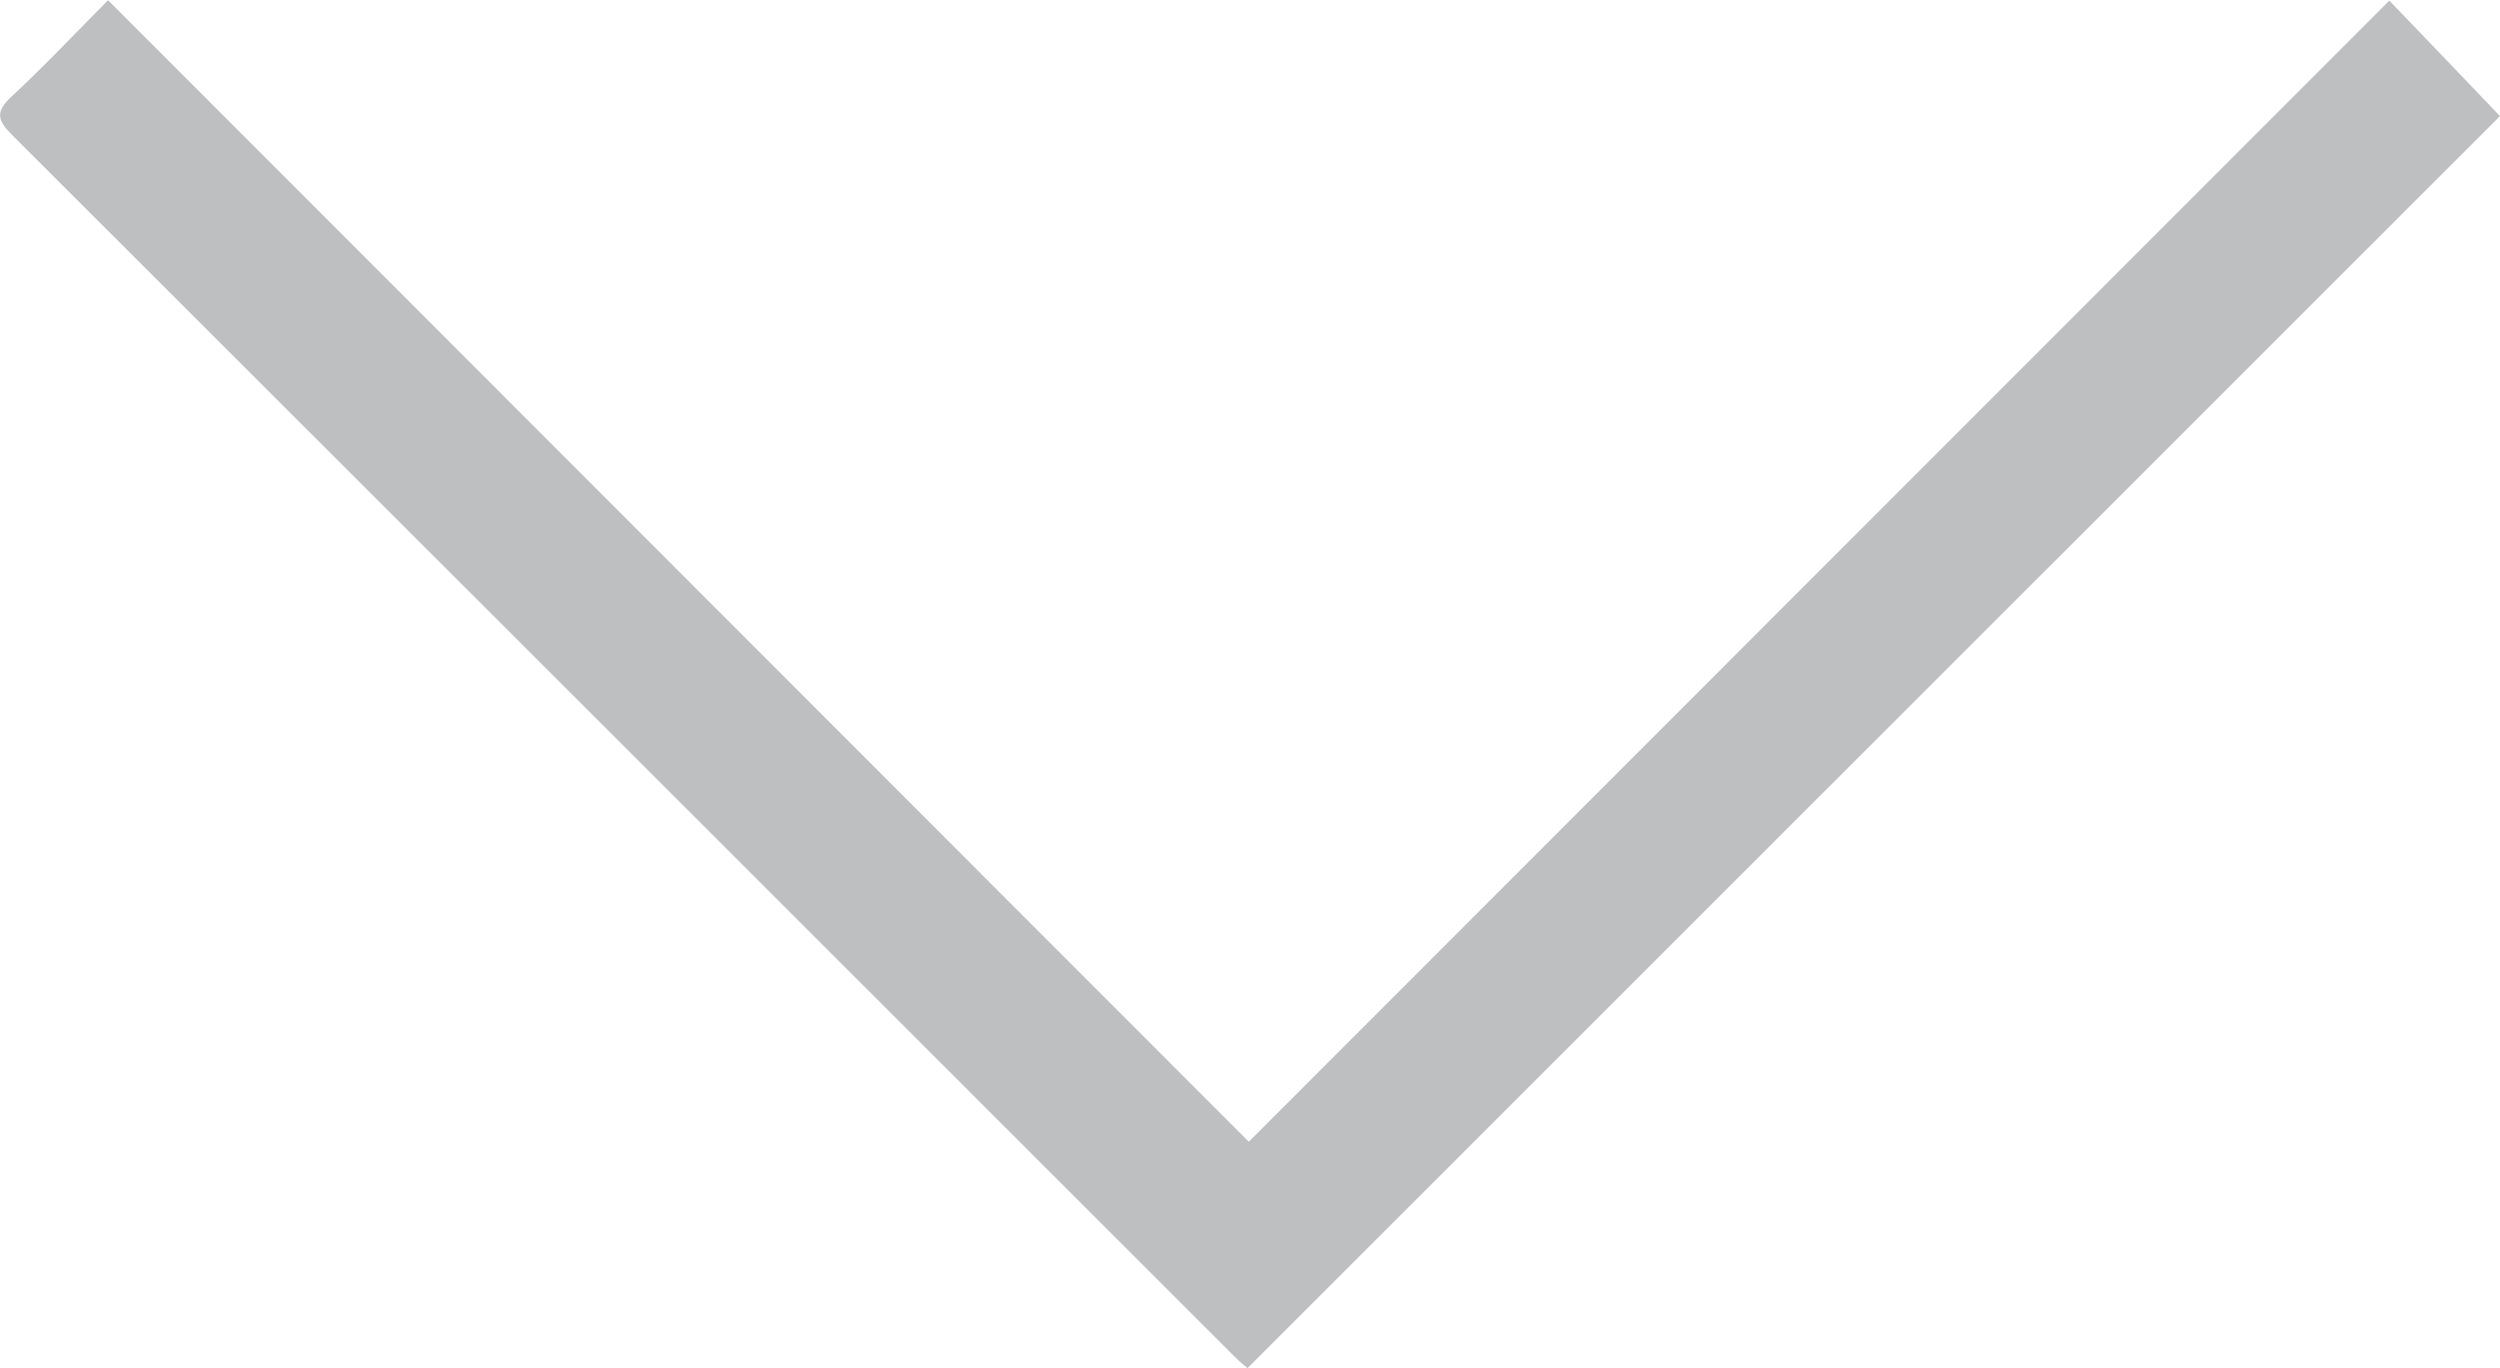 <svg xmlns="http://www.w3.org/2000/svg" xmlns:xlink="http://www.w3.org/1999/xlink" viewBox="0 0 12.491 6.836"><defs><style>.cls-1{fill:none;}.cls-2{opacity:0.6;}.cls-3{clip-path:url(#clip-path);}.cls-4{fill:#939598;}</style><clipPath id="clip-path" transform="translate(-0 -0)"><rect class="cls-1" width="12.49" height="6.84"/></clipPath></defs><title>Asset 11</title><g id="Layer_2" data-name="Layer 2"><g id="Layer_1-2" data-name="Layer 1"><g class="cls-2"><g class="cls-3"><path class="cls-4" d="M6.24,5.704c1.919-1.92,3.809-3.811,5.698-5.701.191.198.377.393.553.577q-3.108,3.106-6.258,6.256c-.009-.008-.037-.03-.063-.056Q3.116,3.726.06.674c-.073-.073-.084-.115-.004-.19.167-.155.323-.321.484-.483q2.849,2.851,5.7,5.704" transform="translate(-0 -0)"/></g></g></g></g></svg>